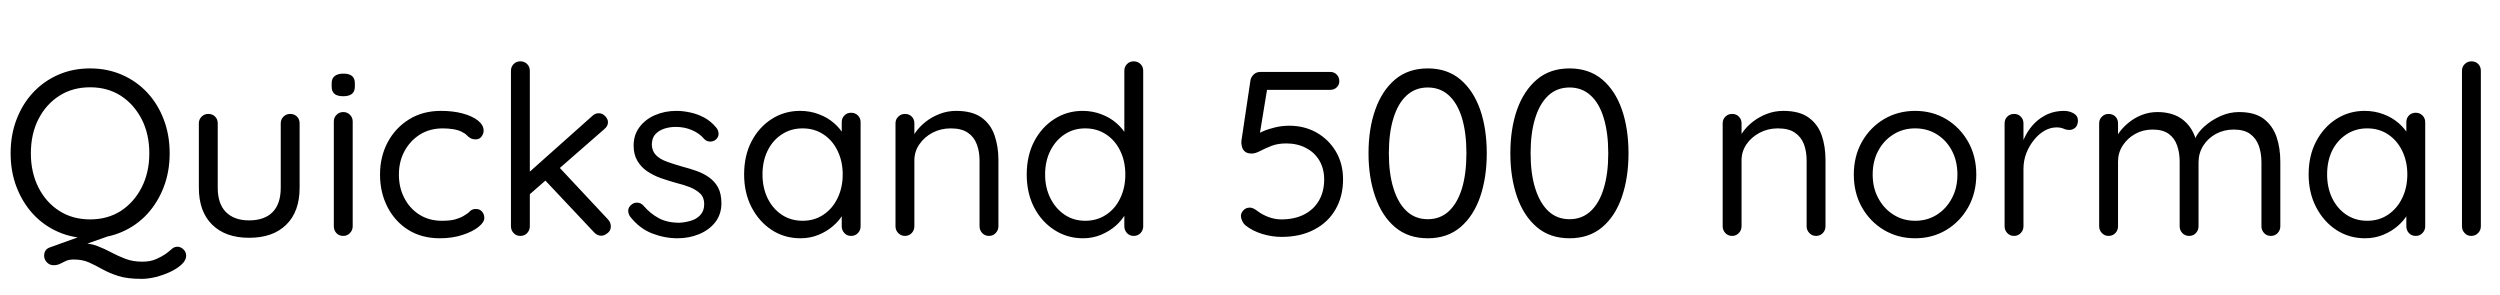 <svg xmlns="http://www.w3.org/2000/svg" xmlns:xlink="http://www.w3.org/1999/xlink" width="254.328" height="30"><path fill="black" d="M18.05 25.10L18.05 25.10Q18.38 25.10 18.66 25.37Q18.94 25.63 18.94 26.02L18.94 26.02Q18.94 26.47 18.49 26.89Q18.05 27.31 17.34 27.65Q16.63 27.98 15.85 28.18Q15.07 28.37 14.40 28.37L14.40 28.37Q12.94 28.37 12.01 28.07Q11.09 27.77 10.40 27.38Q9.72 27 9.06 26.70Q8.40 26.40 7.49 26.40L7.49 26.40Q7.03 26.40 6.72 26.54Q6.41 26.69 6.12 26.83Q5.83 26.98 5.45 26.98L5.45 26.98Q5.04 26.98 4.76 26.68Q4.49 26.38 4.49 26.02L4.49 26.02Q4.49 25.39 5.04 25.18L5.04 25.18L9.46 23.59L11.64 23.81L7.56 25.25L8.23 24.74Q9.17 24.74 9.91 25.03Q10.66 25.32 11.33 25.68Q12 26.04 12.76 26.33Q13.51 26.62 14.47 26.62L14.47 26.62Q15.31 26.62 15.88 26.36Q16.44 26.11 16.80 25.87L16.80 25.87Q17.16 25.61 17.44 25.36Q17.71 25.10 18.05 25.10ZM17.26 15.60L17.26 15.60Q17.26 17.45 16.66 19.02Q16.06 20.59 14.98 21.77Q13.90 22.94 12.41 23.59Q10.92 24.24 9.17 24.24L9.17 24.24Q7.39 24.24 5.92 23.59Q4.44 22.94 3.36 21.77Q2.28 20.59 1.68 19.02Q1.08 17.45 1.08 15.60L1.08 15.60Q1.08 13.73 1.68 12.16Q2.28 10.58 3.36 9.42Q4.44 8.26 5.92 7.61Q7.39 6.96 9.17 6.96L9.17 6.96Q10.92 6.96 12.41 7.61Q13.90 8.26 14.98 9.42Q16.06 10.58 16.66 12.16Q17.26 13.73 17.26 15.60ZM15.19 15.60L15.19 15.60Q15.19 13.63 14.41 12.12Q13.63 10.61 12.29 9.74Q10.94 8.88 9.17 8.88L9.17 8.88Q7.39 8.88 6.04 9.74Q4.68 10.61 3.91 12.12Q3.14 13.63 3.14 15.60L3.14 15.60Q3.14 17.54 3.91 19.07Q4.68 20.59 6.04 21.46Q7.39 22.32 9.17 22.32L9.17 22.32Q10.94 22.32 12.29 21.46Q13.63 20.59 14.41 19.07Q15.19 17.54 15.19 15.60ZM29.52 11.59L29.52 11.59Q29.95 11.59 30.22 11.87Q30.48 12.14 30.48 12.55L30.48 12.55L30.48 19.10Q30.48 21.53 29.12 22.86Q27.77 24.19 25.34 24.19L25.34 24.19Q22.94 24.19 21.59 22.86Q20.23 21.53 20.23 19.10L20.23 19.10L20.23 12.55Q20.23 12.14 20.51 11.87Q20.78 11.59 21.19 11.59L21.19 11.59Q21.62 11.59 21.89 11.87Q22.15 12.14 22.15 12.55L22.15 12.55L22.15 19.10Q22.15 20.74 22.99 21.58Q23.83 22.42 25.34 22.42L25.34 22.42Q26.90 22.42 27.73 21.58Q28.56 20.74 28.56 19.10L28.56 19.10L28.56 12.55Q28.56 12.14 28.84 11.87Q29.11 11.59 29.52 11.59ZM35.88 12.36L35.88 23.02Q35.88 23.42 35.60 23.71Q35.33 24 34.92 24L34.92 24Q34.49 24 34.22 23.71Q33.96 23.42 33.96 23.02L33.96 23.02L33.96 12.36Q33.96 11.95 34.24 11.68Q34.51 11.40 34.92 11.40L34.92 11.40Q35.33 11.40 35.60 11.68Q35.88 11.95 35.88 12.36L35.88 12.36ZM34.92 9.79L34.92 9.79Q34.32 9.79 34.03 9.55Q33.74 9.31 33.74 8.81L33.74 8.81L33.74 8.47Q33.74 7.97 34.06 7.73Q34.37 7.49 34.94 7.49L34.94 7.49Q35.52 7.49 35.81 7.73Q36.10 7.97 36.10 8.47L36.10 8.47L36.10 8.81Q36.10 9.31 35.80 9.55Q35.50 9.79 34.92 9.79ZM44.86 11.28L44.86 11.28Q46.08 11.28 47.06 11.54Q48.05 11.81 48.62 12.26Q49.20 12.72 49.20 13.30L49.20 13.30Q49.20 13.61 48.98 13.90Q48.77 14.18 48.41 14.18L48.41 14.18Q48.07 14.18 47.87 14.06Q47.66 13.94 47.48 13.75Q47.30 13.56 46.99 13.42L46.99 13.42Q46.70 13.25 46.15 13.15Q45.60 13.06 45.05 13.06L45.05 13.06Q43.73 13.06 42.73 13.68Q41.74 14.30 41.16 15.36Q40.58 16.42 40.58 17.76L40.58 17.76Q40.58 19.10 41.14 20.16Q41.69 21.22 42.67 21.84Q43.66 22.46 44.95 22.46L44.95 22.46Q45.79 22.46 46.30 22.32Q46.80 22.18 47.14 21.98L47.14 21.98Q47.57 21.74 47.80 21.50Q48.02 21.26 48.41 21.26L48.41 21.26Q48.82 21.26 49.04 21.53Q49.27 21.79 49.27 22.18L49.27 22.18Q49.27 22.61 48.67 23.09Q48.07 23.57 47.05 23.90Q46.03 24.24 44.74 24.24L44.74 24.24Q42.91 24.24 41.54 23.39Q40.18 22.54 39.42 21.06Q38.66 19.58 38.66 17.76L38.66 17.76Q38.66 15.94 39.44 14.47Q40.22 13.01 41.62 12.14Q43.01 11.28 44.86 11.28ZM52.94 24L52.94 24Q52.51 24 52.25 23.71Q51.98 23.42 51.98 23.02L51.98 23.02L51.98 7.20Q51.98 6.79 52.25 6.52Q52.51 6.24 52.94 6.24L52.94 6.24Q53.35 6.24 53.63 6.52Q53.90 6.79 53.90 7.20L53.90 7.20L53.90 23.02Q53.90 23.42 53.63 23.71Q53.35 24 52.94 24ZM60.91 11.52L60.91 11.52Q61.30 11.52 61.57 11.82Q61.85 12.12 61.85 12.43L61.85 12.43Q61.85 12.84 61.46 13.15L61.46 13.15L53.69 19.94L53.62 17.71L60.24 11.81Q60.53 11.52 60.91 11.52ZM61.18 23.98L61.18 23.98Q60.77 23.98 60.46 23.66L60.46 23.66L55.34 18.22L56.78 16.90L61.85 22.32Q62.14 22.63 62.14 23.04L62.14 23.04Q62.14 23.47 61.80 23.72Q61.46 23.98 61.18 23.98ZM64.10 22.03L64.10 22.03Q63.89 21.72 63.91 21.37Q63.94 21.02 64.32 20.76L64.32 20.76Q64.56 20.59 64.88 20.62Q65.21 20.64 65.47 20.93L65.47 20.93Q66.14 21.72 67.01 22.19Q67.87 22.66 69.12 22.66L69.12 22.66Q69.70 22.63 70.27 22.46Q70.85 22.30 71.24 21.88Q71.64 21.46 71.64 20.76L71.64 20.76Q71.64 20.09 71.23 19.69Q70.82 19.30 70.18 19.04Q69.53 18.79 68.76 18.60L68.76 18.60Q67.97 18.38 67.20 18.11Q66.43 17.83 65.82 17.41Q65.21 16.99 64.84 16.36Q64.46 15.72 64.46 14.81L64.46 14.81Q64.46 13.73 65.05 12.94Q65.64 12.14 66.64 11.71Q67.63 11.28 68.81 11.28L68.81 11.28Q69.48 11.28 70.21 11.44Q70.94 11.59 71.64 11.96Q72.34 12.34 72.86 12.98L72.86 12.98Q73.08 13.22 73.10 13.58Q73.13 13.94 72.79 14.23L72.79 14.23Q72.53 14.42 72.20 14.40Q71.88 14.38 71.66 14.16L71.66 14.16Q71.16 13.56 70.40 13.24Q69.65 12.91 68.74 12.91L68.74 12.91Q68.16 12.91 67.61 13.08Q67.06 13.25 66.68 13.64Q66.31 14.04 66.31 14.74L66.31 14.74Q66.34 15.38 66.74 15.79Q67.15 16.20 67.85 16.45Q68.54 16.70 69.38 16.94L69.38 16.94Q70.15 17.14 70.86 17.39Q71.57 17.64 72.14 18.05Q72.72 18.46 73.06 19.09Q73.39 19.73 73.39 20.69L73.39 20.69Q73.39 21.79 72.77 22.60Q72.14 23.40 71.12 23.82Q70.10 24.24 68.93 24.24L68.93 24.24Q67.61 24.24 66.32 23.74Q65.04 23.23 64.10 22.03ZM86.59 11.47L86.59 11.47Q87 11.47 87.28 11.75Q87.55 12.02 87.55 12.43L87.55 12.43L87.55 23.02Q87.55 23.42 87.28 23.71Q87 24 86.59 24L86.59 24Q86.16 24 85.90 23.71Q85.63 23.42 85.63 23.02L85.63 23.02L85.63 20.74L86.09 20.69Q86.09 21.22 85.73 21.84Q85.37 22.46 84.74 23.00Q84.12 23.54 83.27 23.89Q82.42 24.24 81.43 24.24L81.43 24.24Q79.80 24.24 78.50 23.39Q77.21 22.54 76.45 21.07Q75.70 19.61 75.70 17.74L75.70 17.74Q75.70 15.84 76.45 14.39Q77.21 12.94 78.50 12.11Q79.80 11.28 81.38 11.28L81.38 11.28Q82.42 11.28 83.30 11.62Q84.19 11.95 84.85 12.53Q85.51 13.10 85.88 13.80Q86.26 14.50 86.26 15.19L86.26 15.19L85.63 15.05L85.63 12.43Q85.63 12.02 85.90 11.75Q86.16 11.47 86.59 11.47ZM81.65 22.46L81.65 22.46Q82.85 22.46 83.77 21.84Q84.70 21.22 85.21 20.15Q85.73 19.08 85.73 17.74L85.73 17.74Q85.73 16.42 85.21 15.35Q84.70 14.28 83.77 13.67Q82.85 13.06 81.65 13.06L81.65 13.06Q80.47 13.06 79.55 13.66Q78.62 14.26 78.10 15.31Q77.57 16.37 77.57 17.74L77.57 17.74Q77.57 19.08 78.08 20.15Q78.60 21.22 79.52 21.84Q80.45 22.46 81.65 22.46ZM97.27 11.28L97.27 11.28Q98.90 11.28 99.84 11.95Q100.78 12.62 101.17 13.75Q101.57 14.88 101.57 16.27L101.57 16.27L101.57 23.02Q101.57 23.42 101.29 23.71Q101.02 24 100.61 24L100.61 24Q100.20 24 99.92 23.71Q99.65 23.42 99.65 23.02L99.65 23.02L99.65 16.32Q99.65 15.41 99.37 14.68Q99.10 13.94 98.46 13.50Q97.82 13.06 96.72 13.06L96.72 13.06Q95.71 13.06 94.87 13.50Q94.03 13.94 93.53 14.68Q93.02 15.41 93.02 16.32L93.02 16.32L93.02 23.02Q93.02 23.42 92.75 23.71Q92.47 24 92.06 24L92.06 24Q91.66 24 91.38 23.71Q91.10 23.42 91.10 23.02L91.10 23.02L91.10 12.55Q91.10 12.14 91.38 11.87Q91.66 11.59 92.06 11.59L92.06 11.59Q92.50 11.59 92.76 11.87Q93.02 12.14 93.02 12.55L93.02 12.55L93.02 14.26L92.54 14.78Q92.66 14.16 93.10 13.52Q93.53 12.89 94.18 12.38Q94.82 11.88 95.62 11.58Q96.41 11.28 97.27 11.28ZM115.34 6.24L115.34 6.24Q115.75 6.24 116.03 6.52Q116.30 6.79 116.30 7.20L116.30 7.20L116.30 23.02Q116.30 23.42 116.03 23.71Q115.75 24 115.34 24L115.34 24Q114.91 24 114.65 23.71Q114.38 23.42 114.38 23.02L114.38 23.02L114.38 20.74L114.84 20.57Q114.84 21.14 114.48 21.78Q114.12 22.42 113.50 22.97Q112.87 23.52 112.02 23.88Q111.17 24.24 110.18 24.24L110.18 24.24Q108.58 24.24 107.27 23.40Q105.96 22.56 105.20 21.10Q104.45 19.63 104.45 17.76L104.45 17.76Q104.45 15.86 105.20 14.40Q105.96 12.94 107.26 12.11Q108.55 11.28 110.14 11.28L110.14 11.28Q111.14 11.28 112.03 11.62Q112.92 11.95 113.58 12.53Q114.24 13.10 114.62 13.80Q115.01 14.50 115.01 15.19L115.01 15.19L114.38 15.05L114.38 7.20Q114.38 6.79 114.65 6.52Q114.91 6.24 115.34 6.24ZM110.40 22.46L110.40 22.46Q111.60 22.46 112.52 21.85Q113.45 21.24 113.96 20.17Q114.48 19.10 114.48 17.76L114.48 17.76Q114.48 16.39 113.96 15.34Q113.45 14.28 112.52 13.67Q111.60 13.06 110.40 13.06L110.40 13.06Q109.22 13.06 108.30 13.67Q107.38 14.28 106.85 15.34Q106.32 16.39 106.32 17.76L106.32 17.76Q106.32 19.08 106.85 20.15Q107.38 21.22 108.30 21.84Q109.22 22.46 110.40 22.46ZM130.37 24.10L130.37 24.10Q129.41 24.10 128.41 23.80Q127.42 23.50 126.67 22.90L126.67 22.90Q126.48 22.73 126.36 22.46Q126.24 22.20 126.24 21.96L126.24 21.96Q126.24 21.67 126.49 21.40Q126.74 21.12 127.15 21.12L127.15 21.12Q127.46 21.12 127.87 21.43L127.87 21.43Q128.40 21.84 129.05 22.08Q129.70 22.32 130.34 22.32L130.34 22.32Q131.69 22.32 132.67 21.82Q133.66 21.31 134.18 20.40Q134.71 19.49 134.71 18.26L134.71 18.26Q134.71 17.16 134.22 16.33Q133.73 15.50 132.85 15.05Q131.98 14.59 130.85 14.59L130.85 14.59Q130.01 14.59 129.35 14.84Q128.69 15.10 128.20 15.36Q127.70 15.62 127.34 15.62L127.34 15.62Q126.89 15.62 126.65 15.42Q126.41 15.22 126.34 14.90Q126.26 14.59 126.29 14.33L126.29 14.33L127.22 8.11Q127.30 7.80 127.56 7.56Q127.82 7.32 128.21 7.32L128.21 7.32L135.34 7.32Q135.72 7.32 135.98 7.58Q136.25 7.85 136.25 8.26L136.25 8.26Q136.25 8.64 135.98 8.89Q135.72 9.14 135.34 9.14L135.34 9.14L128.69 9.14L128.93 8.93L128.04 14.35L127.66 13.85Q127.92 13.61 128.46 13.37Q129 13.13 129.71 12.96Q130.42 12.79 131.16 12.79L131.16 12.79Q132.72 12.79 133.96 13.50Q135.19 14.21 135.91 15.43Q136.63 16.66 136.63 18.24L136.63 18.24Q136.63 19.99 135.86 21.31Q135.10 22.63 133.69 23.36Q132.29 24.10 130.37 24.10ZM145.25 24.24L145.25 24.24Q143.26 24.24 141.92 23.11Q140.59 21.98 139.91 20.02Q139.22 18.05 139.22 15.60L139.22 15.60Q139.22 13.10 139.91 11.16Q140.59 9.22 141.92 8.09Q143.26 6.96 145.25 6.96L145.25 6.96Q147.24 6.96 148.57 8.09Q149.90 9.22 150.58 11.16Q151.25 13.10 151.25 15.60L151.25 15.60Q151.25 18.05 150.58 20.02Q149.90 21.98 148.57 23.11Q147.24 24.24 145.25 24.24ZM145.25 22.30L145.25 22.30Q146.52 22.30 147.40 21.48Q148.27 20.66 148.73 19.16Q149.18 17.66 149.18 15.60L149.18 15.60Q149.18 13.51 148.73 12.01Q148.27 10.51 147.40 9.71Q146.52 8.90 145.25 8.90L145.25 8.90Q143.98 8.90 143.10 9.71Q142.22 10.51 141.76 12.01Q141.29 13.51 141.29 15.60L141.29 15.60Q141.29 17.66 141.76 19.16Q142.22 20.66 143.10 21.48Q143.98 22.30 145.25 22.30ZM159.67 24.24L159.67 24.24Q157.68 24.24 156.35 23.11Q155.02 21.98 154.33 20.02Q153.65 18.05 153.65 15.60L153.65 15.60Q153.65 13.10 154.33 11.16Q155.02 9.22 156.35 8.09Q157.68 6.96 159.67 6.96L159.67 6.96Q161.66 6.96 163.00 8.09Q164.33 9.22 165 11.16Q165.67 13.10 165.67 15.60L165.67 15.60Q165.67 18.05 165 20.02Q164.33 21.98 163.00 23.11Q161.66 24.24 159.67 24.24ZM159.67 22.30L159.67 22.30Q160.94 22.30 161.82 21.48Q162.70 20.66 163.15 19.16Q163.61 17.66 163.61 15.60L163.61 15.60Q163.61 13.51 163.15 12.01Q162.70 10.51 161.82 9.71Q160.94 8.90 159.67 8.90L159.67 8.90Q158.40 8.90 157.52 9.71Q156.65 10.51 156.18 12.01Q155.71 13.51 155.71 15.60L155.71 15.60Q155.71 17.66 156.18 19.16Q156.65 20.66 157.52 21.48Q158.40 22.30 159.67 22.30ZM181.42 11.28L181.42 11.28Q183.05 11.28 183.98 11.95Q184.92 12.62 185.32 13.75Q185.71 14.88 185.71 16.27L185.71 16.27L185.71 23.02Q185.71 23.42 185.44 23.71Q185.16 24 184.75 24L184.75 24Q184.34 24 184.07 23.71Q183.79 23.42 183.79 23.02L183.79 23.02L183.79 16.32Q183.79 15.41 183.52 14.68Q183.24 13.94 182.60 13.50Q181.97 13.06 180.86 13.06L180.86 13.06Q179.86 13.06 179.02 13.50Q178.18 13.94 177.67 14.68Q177.17 15.41 177.17 16.32L177.17 16.32L177.17 23.02Q177.17 23.42 176.89 23.71Q176.62 24 176.21 24L176.21 24Q175.80 24 175.52 23.71Q175.25 23.42 175.25 23.02L175.25 23.02L175.25 12.55Q175.25 12.14 175.52 11.87Q175.80 11.59 176.21 11.59L176.21 11.59Q176.64 11.59 176.90 11.87Q177.17 12.14 177.17 12.55L177.17 12.55L177.17 14.26L176.69 14.78Q176.81 14.16 177.24 13.52Q177.67 12.89 178.32 12.38Q178.97 11.88 179.76 11.58Q180.55 11.28 181.42 11.28ZM201.05 17.76L201.05 17.76Q201.05 19.63 200.22 21.10Q199.39 22.56 197.99 23.40Q196.58 24.24 194.83 24.24L194.83 24.24Q193.08 24.24 191.66 23.40Q190.25 22.56 189.42 21.10Q188.59 19.63 188.59 17.76L188.59 17.76Q188.59 15.89 189.42 14.42Q190.25 12.96 191.66 12.12Q193.08 11.28 194.83 11.28L194.83 11.28Q196.58 11.28 197.99 12.12Q199.39 12.96 200.22 14.42Q201.05 15.89 201.05 17.76ZM199.13 17.76L199.13 17.76Q199.13 16.37 198.56 15.31Q198 14.26 197.03 13.66Q196.06 13.06 194.83 13.06L194.83 13.06Q193.61 13.06 192.64 13.66Q191.66 14.26 191.09 15.31Q190.51 16.37 190.51 17.76L190.51 17.76Q190.51 19.13 191.09 20.18Q191.66 21.24 192.64 21.85Q193.61 22.46 194.83 22.46L194.83 22.46Q196.06 22.46 197.03 21.85Q198 21.24 198.56 20.18Q199.13 19.13 199.13 17.76ZM204.89 24L204.89 24Q204.48 24 204.20 23.71Q203.93 23.42 203.93 23.02L203.93 23.02L203.93 12.55Q203.93 12.14 204.20 11.87Q204.48 11.59 204.89 11.59L204.89 11.59Q205.32 11.59 205.58 11.87Q205.85 12.14 205.85 12.55L205.85 12.55L205.85 15.72L205.56 15.22Q205.70 14.47 206.08 13.76Q206.45 13.06 207.02 12.49Q207.60 11.93 208.34 11.60Q209.09 11.28 209.98 11.28L209.98 11.28Q210.50 11.28 210.95 11.53Q211.39 11.78 211.39 12.24L211.39 12.24Q211.39 12.74 211.13 12.98Q210.86 13.22 210.53 13.22L210.53 13.22Q210.22 13.22 209.93 13.09Q209.64 12.96 209.21 12.96L209.21 12.96Q208.61 12.96 208.02 13.28Q207.43 13.61 206.94 14.21Q206.45 14.81 206.15 15.56Q205.85 16.32 205.85 17.18L205.85 17.18L205.85 23.02Q205.85 23.42 205.57 23.71Q205.30 24 204.89 24ZM219.48 11.40L219.48 11.40Q221.11 11.40 222.13 12.23Q223.15 13.06 223.49 14.57L223.49 14.57L223.13 14.57L223.30 14.14Q223.58 13.46 224.28 12.84Q224.98 12.22 225.89 11.81Q226.80 11.40 227.78 11.40L227.78 11.40Q229.37 11.40 230.28 12.08Q231.19 12.77 231.59 13.91Q231.98 15.05 231.98 16.46L231.98 16.46L231.98 23.02Q231.98 23.42 231.71 23.71Q231.43 24 231.02 24L231.02 24Q230.59 24 230.33 23.71Q230.06 23.42 230.06 23.02L230.06 23.02L230.06 16.51Q230.06 15.58 229.79 14.82Q229.51 14.06 228.90 13.62Q228.29 13.18 227.23 13.18L227.23 13.18Q226.25 13.18 225.43 13.62Q224.62 14.06 224.14 14.82Q223.66 15.58 223.66 16.51L223.66 16.51L223.66 23.02Q223.66 23.42 223.39 23.71Q223.13 24 222.70 24L222.70 24Q222.29 24 222.01 23.71Q221.74 23.42 221.74 23.02L221.74 23.02L221.74 16.44Q221.74 15.53 221.48 14.80Q221.23 14.06 220.63 13.62Q220.03 13.18 218.98 13.18L218.98 13.18Q218.02 13.18 217.22 13.62Q216.43 14.06 215.95 14.80Q215.47 15.53 215.47 16.44L215.47 16.44L215.47 23.02Q215.47 23.42 215.20 23.71Q214.92 24 214.51 24L214.51 24Q214.10 24 213.83 23.71Q213.55 23.42 213.55 23.02L213.55 23.02L213.55 12.55Q213.55 12.14 213.83 11.87Q214.10 11.59 214.51 11.59L214.51 11.59Q214.94 11.59 215.21 11.87Q215.47 12.14 215.47 12.55L215.47 12.55L215.47 14.38L214.94 14.95Q215.04 14.33 215.44 13.70Q215.83 13.08 216.46 12.55Q217.08 12.02 217.85 11.71Q218.62 11.40 219.48 11.40ZM245.76 11.47L245.76 11.47Q246.17 11.47 246.44 11.75Q246.72 12.02 246.72 12.43L246.72 12.43L246.72 23.02Q246.72 23.42 246.44 23.71Q246.17 24 245.76 24L245.76 24Q245.33 24 245.06 23.71Q244.80 23.42 244.80 23.02L244.80 23.02L244.80 20.74L245.26 20.69Q245.26 21.22 244.90 21.84Q244.54 22.46 243.91 23.00Q243.29 23.54 242.44 23.89Q241.58 24.24 240.60 24.24L240.60 24.24Q238.97 24.24 237.67 23.39Q236.38 22.54 235.62 21.07Q234.86 19.61 234.86 17.74L234.86 17.74Q234.86 15.84 235.62 14.39Q236.38 12.94 237.67 12.11Q238.97 11.28 240.55 11.28L240.55 11.28Q241.58 11.28 242.47 11.62Q243.36 11.95 244.02 12.53Q244.68 13.10 245.05 13.80Q245.42 14.50 245.42 15.19L245.42 15.19L244.80 15.05L244.80 12.43Q244.80 12.02 245.06 11.75Q245.33 11.47 245.76 11.47ZM240.82 22.46L240.82 22.46Q242.02 22.46 242.94 21.84Q243.86 21.22 244.38 20.15Q244.90 19.08 244.90 17.74L244.90 17.74Q244.90 16.42 244.38 15.35Q243.86 14.28 242.94 13.67Q242.02 13.06 240.82 13.06L240.82 13.06Q239.64 13.06 238.72 13.66Q237.79 14.26 237.26 15.31Q236.74 16.37 236.74 17.74L236.74 17.74Q236.74 19.08 237.25 20.15Q237.77 21.22 238.69 21.84Q239.62 22.46 240.82 22.46ZM252.38 7.20L252.38 23.02Q252.38 23.42 252.10 23.71Q251.81 24 251.40 24L251.40 24Q250.99 24 250.73 23.71Q250.46 23.42 250.46 23.02L250.46 23.02L250.46 7.20Q250.46 6.79 250.74 6.52Q251.02 6.24 251.42 6.24L251.42 6.24Q251.86 6.24 252.12 6.52Q252.38 6.79 252.38 7.20L252.38 7.20Z"/></svg>